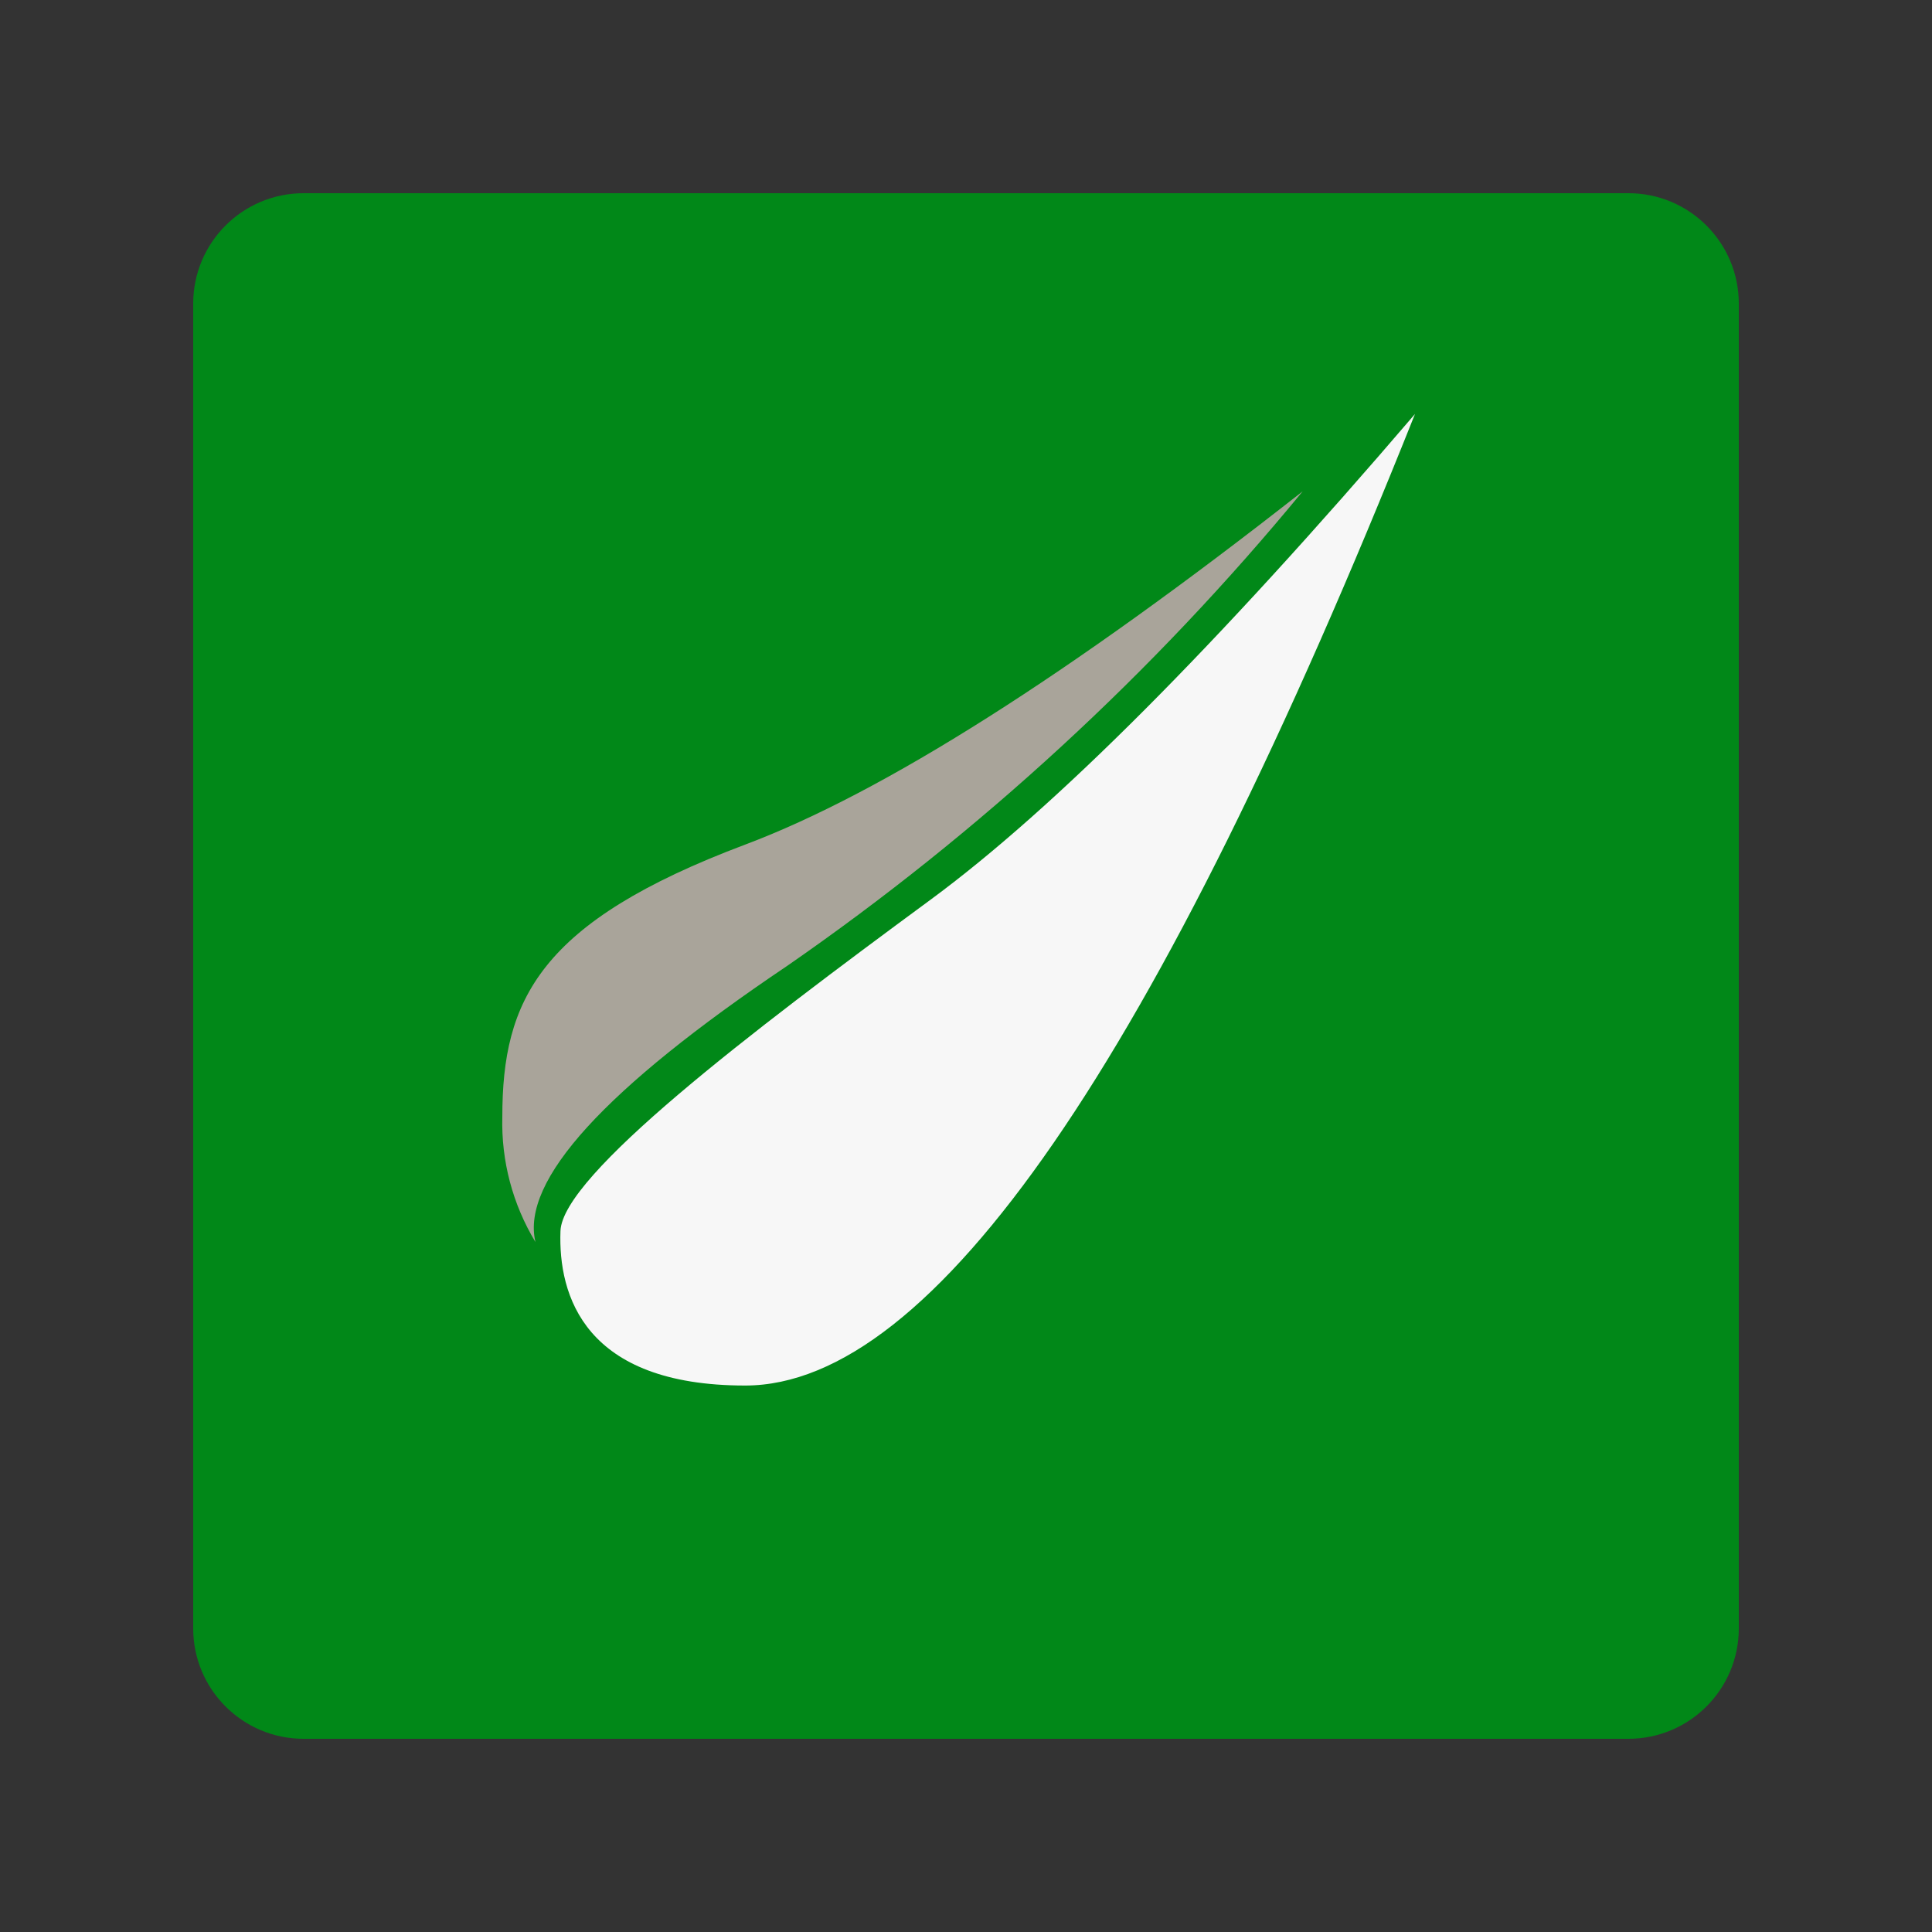 <svg width="40" height="40" viewBox="0 0 40 40" fill="none" xmlns="http://www.w3.org/2000/svg">
<rect x="0" y="0" width="40" height="40" fill="#333333" stroke="none"/>
<path d="M33.714 4H6.286C5.023 4 4 5.023 4 6.286V33.714C4 34.977 5.023 36 6.286 36H33.714C34.977 36 36 34.977 36 33.714V6.286C36 5.023 34.977 4 33.714 4Z" fill="#018818"/>
<path d="M15.428 28.686C19.325 28.686 23.947 21.981 29.296 8.571C25.172 13.389 21.828 16.741 19.264 18.629C15.506 21.395 11.646 24.334 11.604 25.486C11.555 26.82 12.099 28.686 15.428 28.686Z" fill="#F7F7F7"/>
<path d="M10.4 23.125C10.4 20.703 11.16 19.091 15.429 17.486C18.275 16.416 22.123 13.978 26.971 10.172C23.883 13.926 20.29 17.234 16.294 20C12.517 22.541 10.781 24.446 11.086 25.715C10.614 24.935 10.376 24.036 10.4 23.125Z" fill="#A9A49A"/>
</svg>
